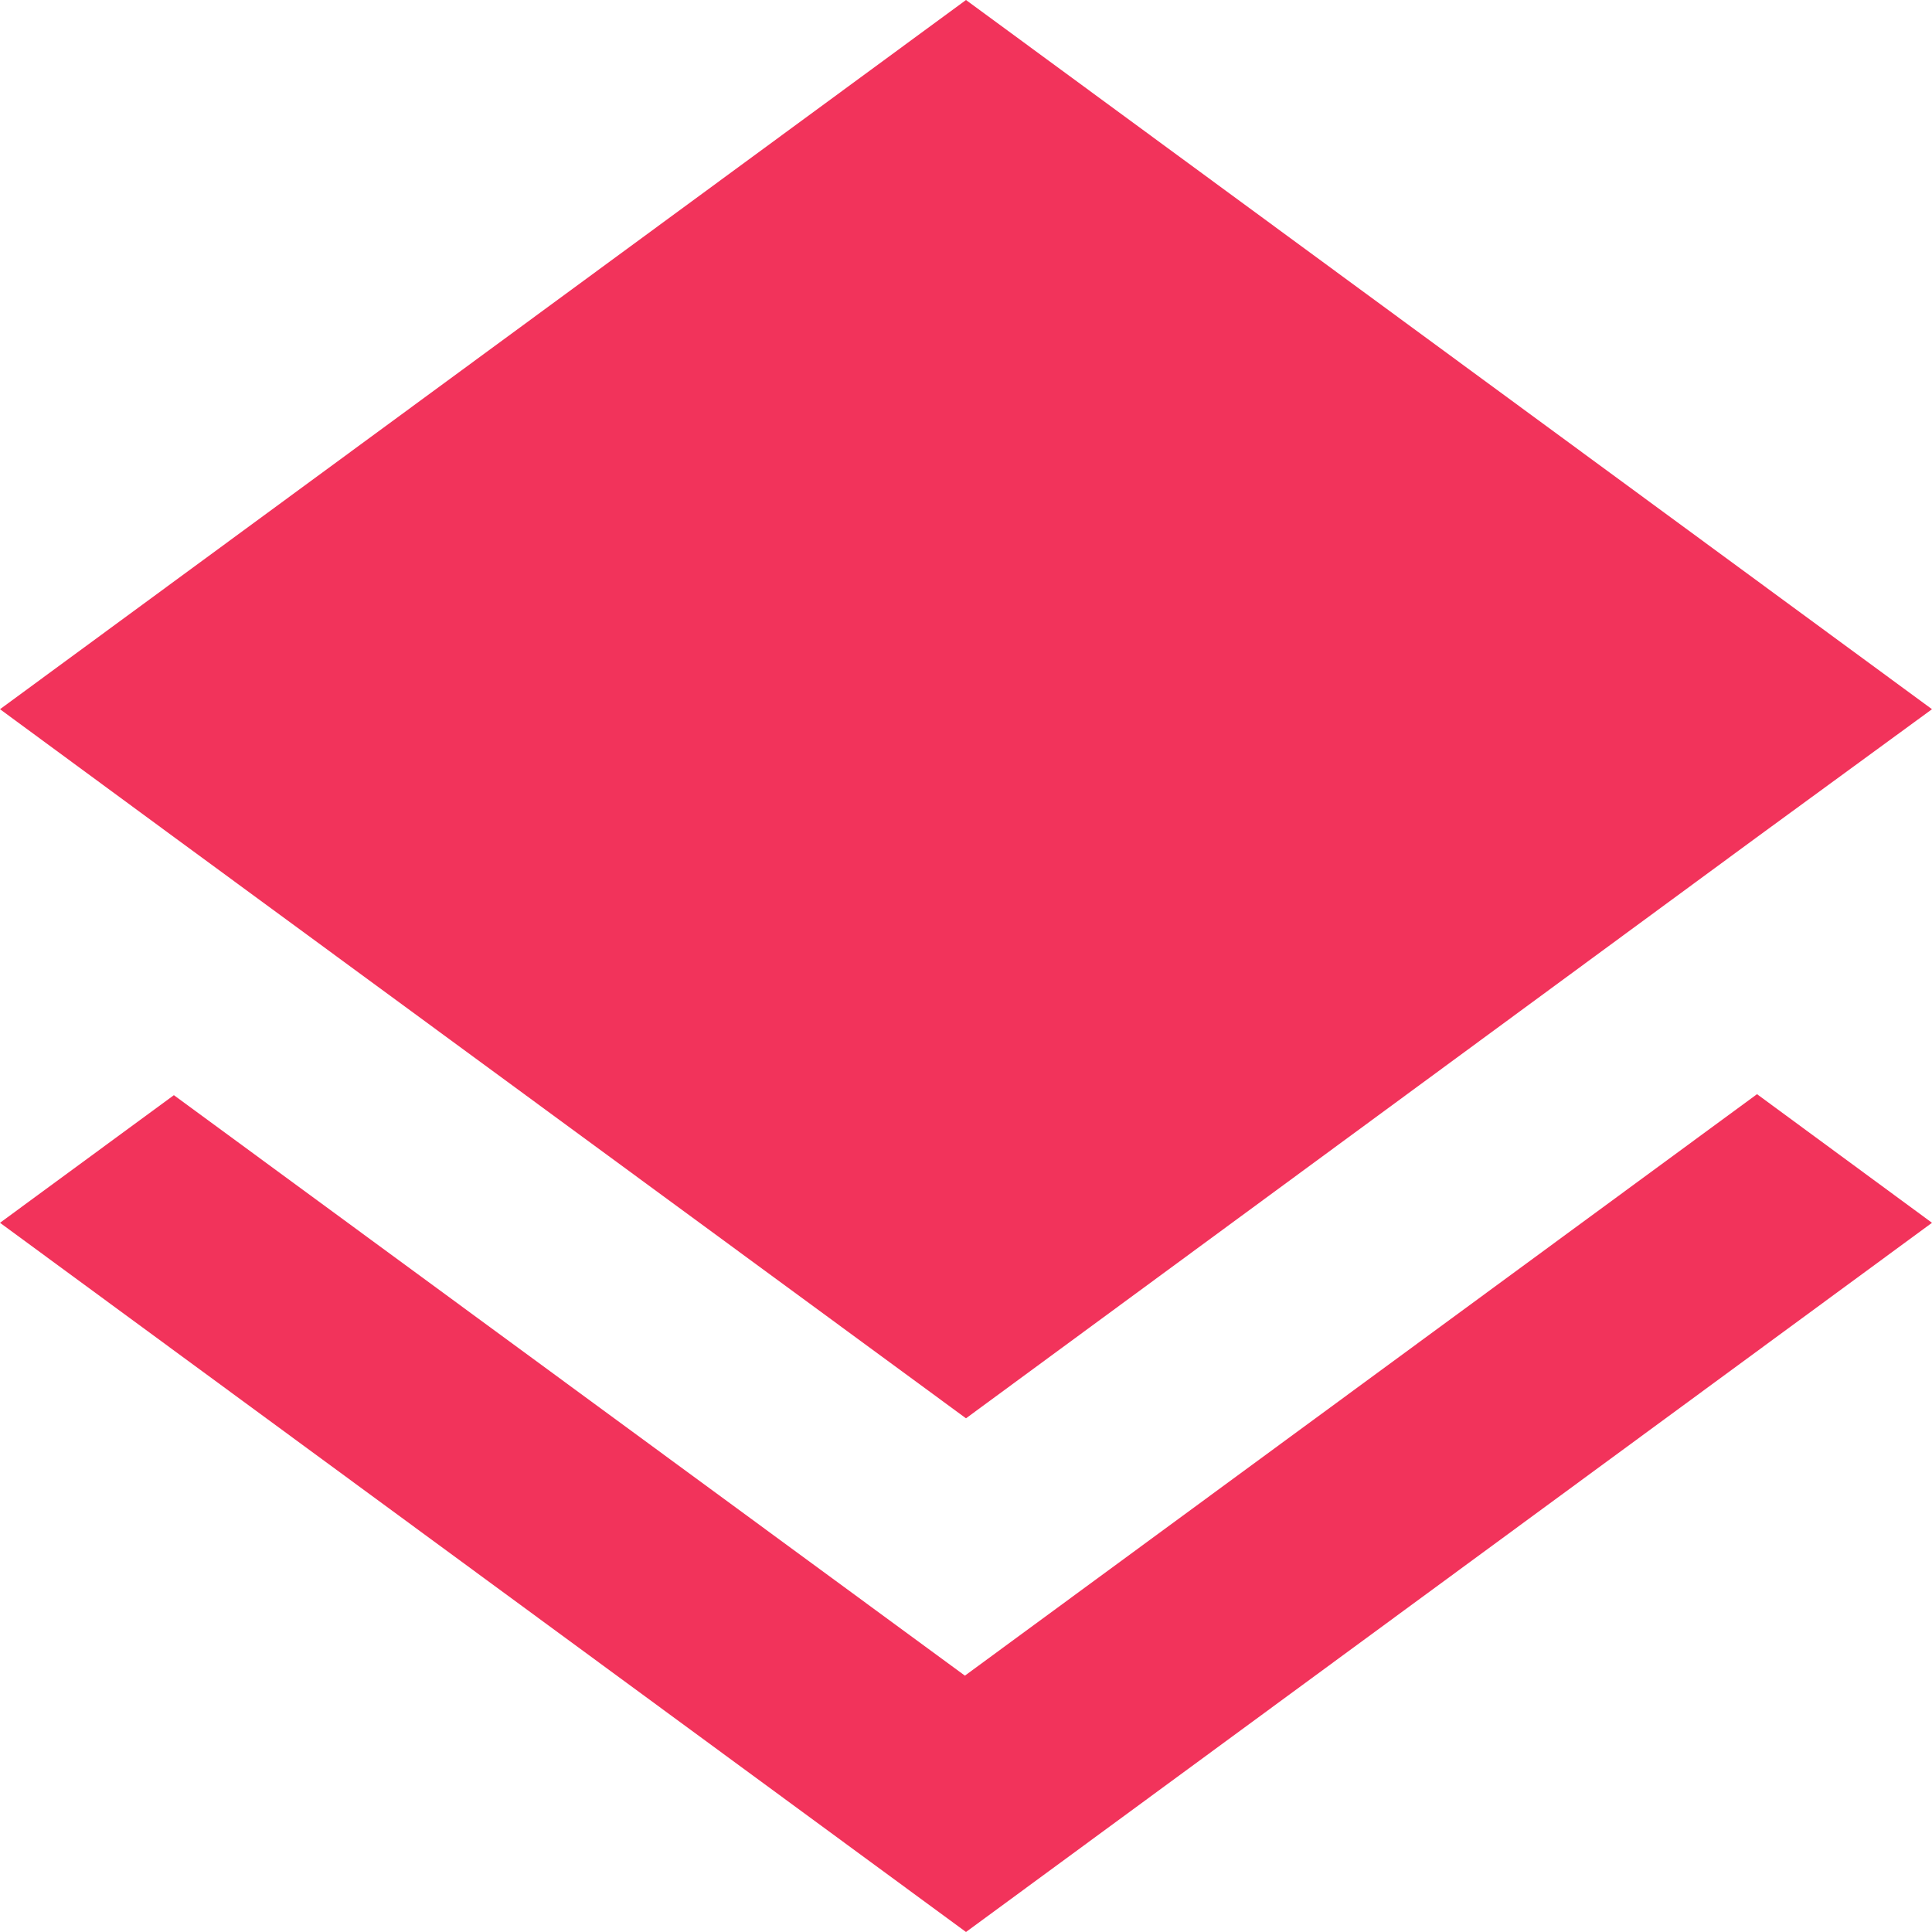 <svg xmlns="http://www.w3.org/2000/svg" width="17.5" height="17.5" viewBox="0 0 17.5 17.5">
  <path id="ic_layers_24px" d="M11.74,17.178,4.575,11.92,3,13.076,11.75,19.5l8.75-6.424-1.585-1.165L11.74,17.178Zm.01-2.331,7.156-5.258L20.5,8.424,11.75,2,3,8.424,4.585,9.589Z" transform="translate(-3 -2)" fill="rgba(238,0,51,0.8)"/>
</svg>
